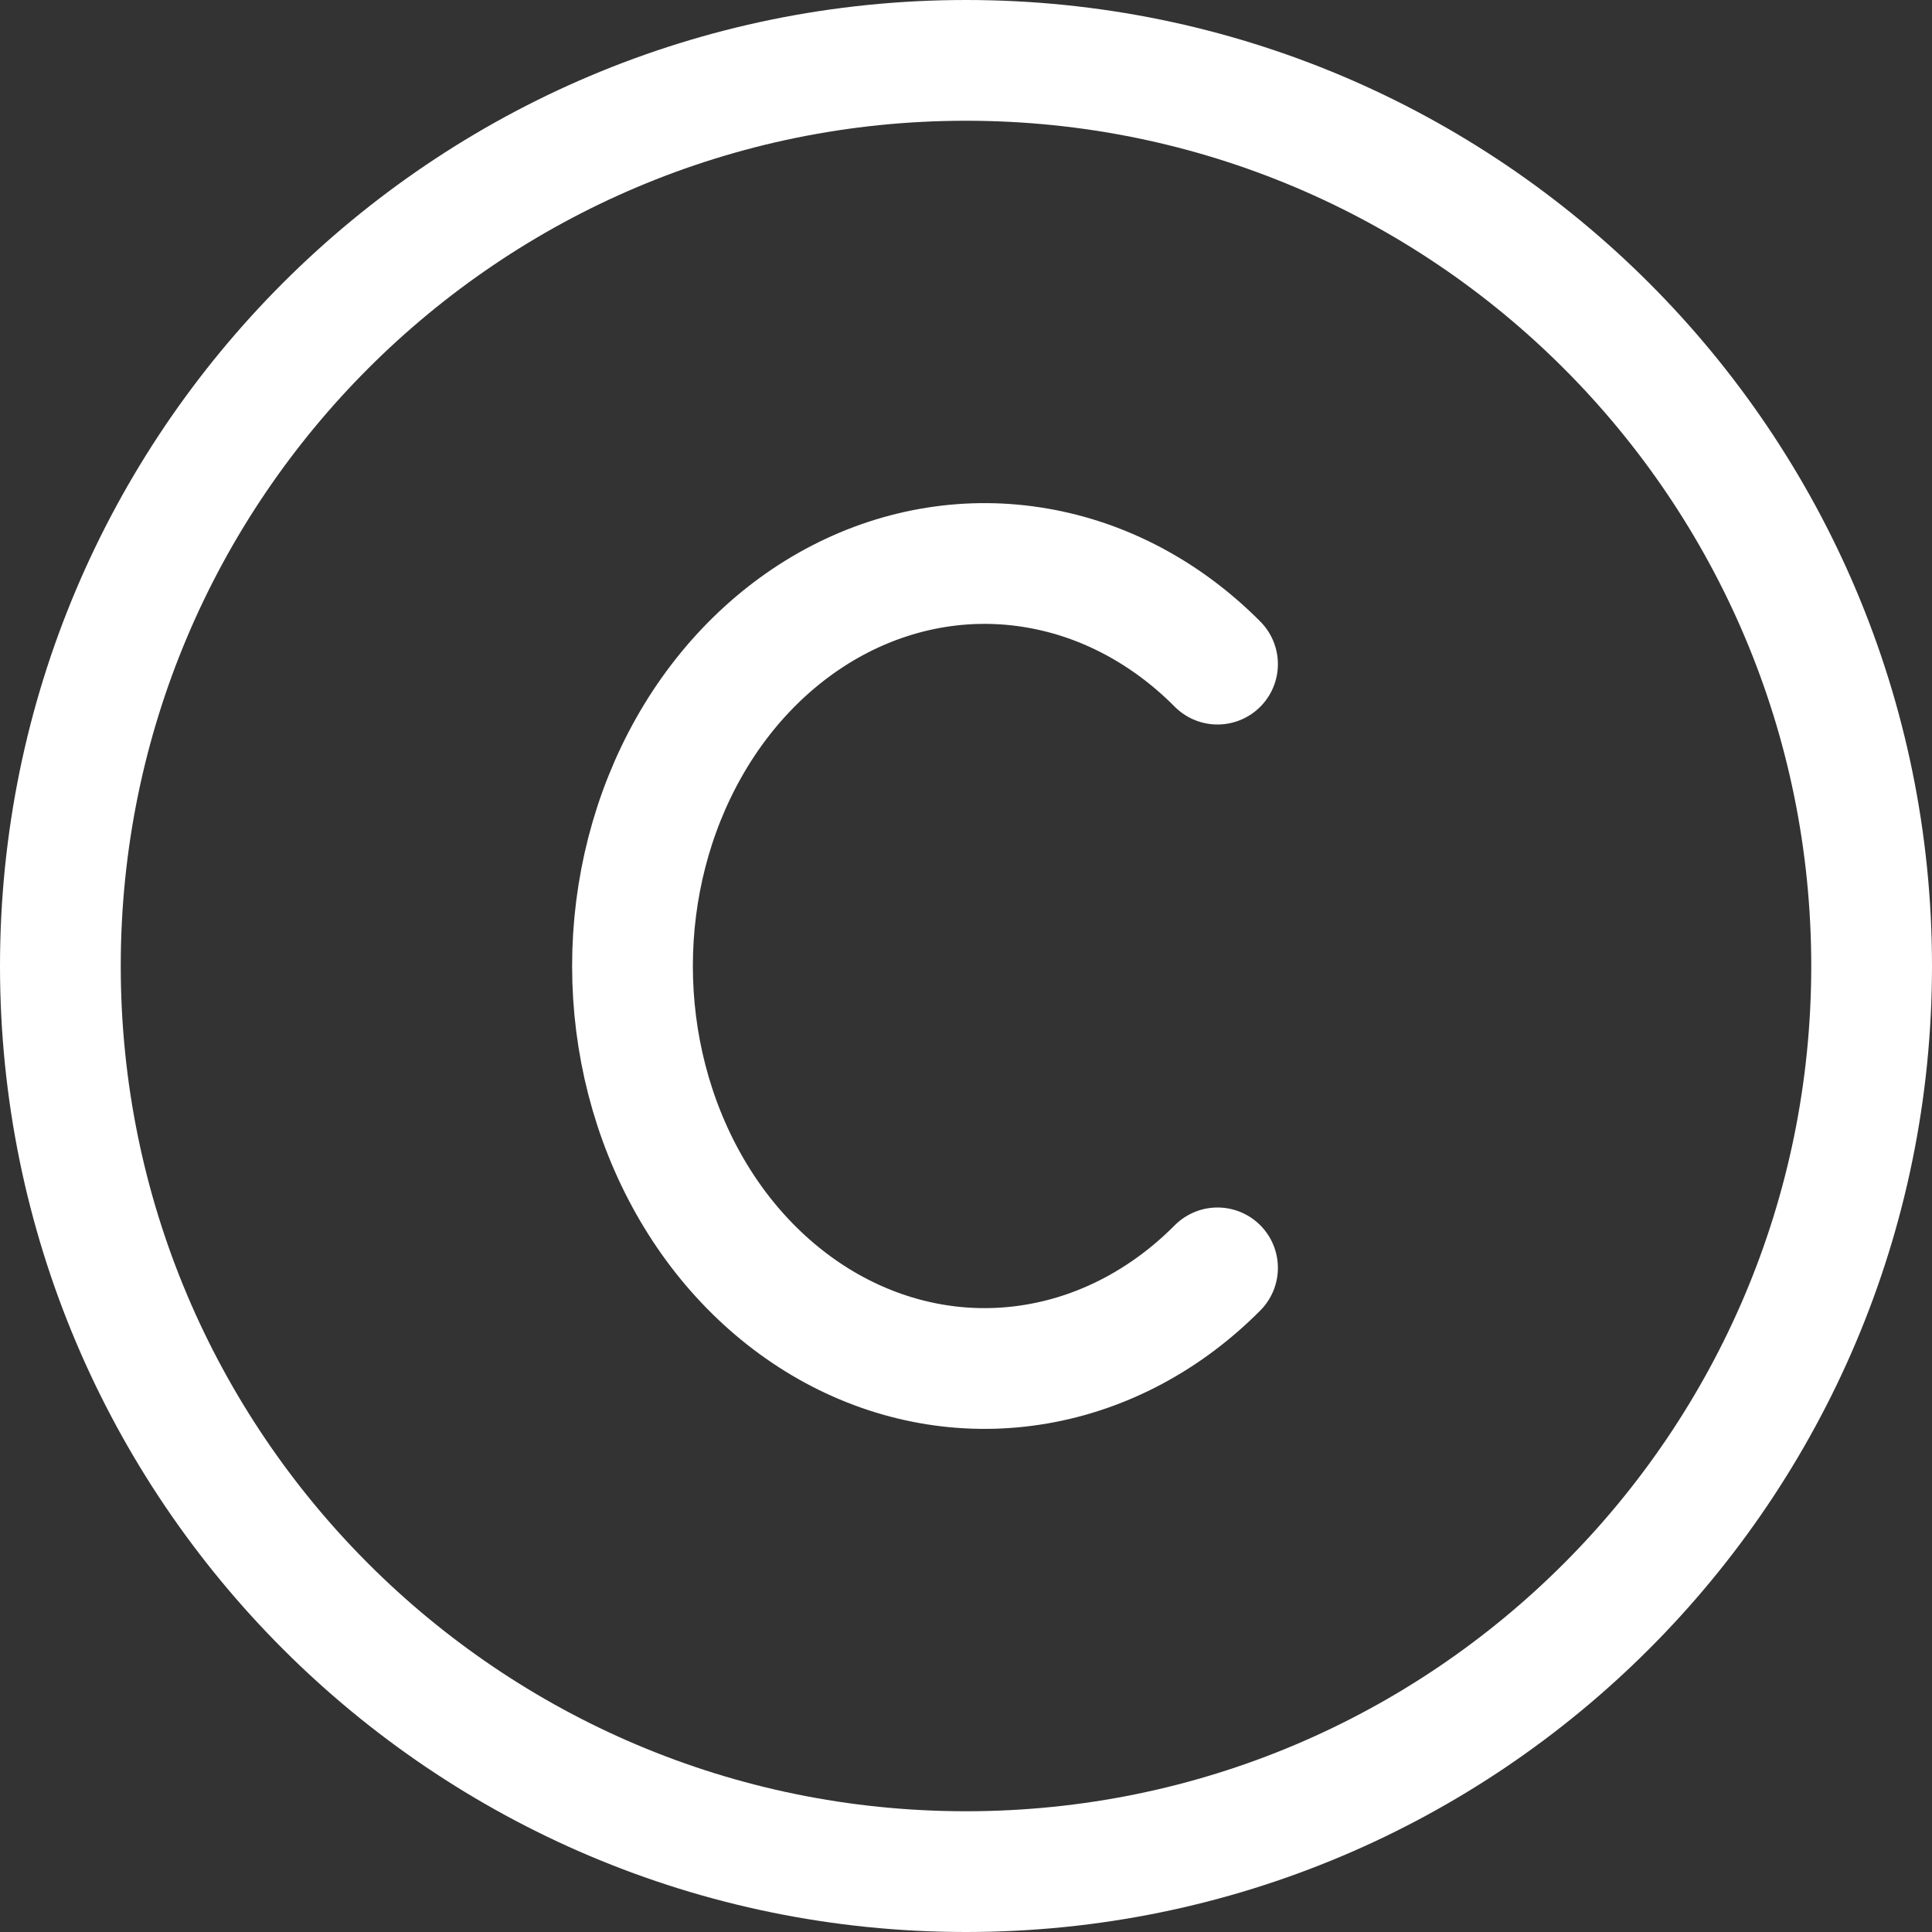 <svg width="16" height="16" viewBox="0 0 16 16" fill="none" xmlns="http://www.w3.org/2000/svg">
<rect x="0" y="0" width="16" height="16" fill="#333333" stroke="none"/>
<path d="M8 15.5C12.142 15.5 15.5 12.142 15.5 8C15.5 3.858 12.142 0.5 8 0.5C3.858 0.5 0.5 3.858 0.5 8C0.5 12.142 3.858 15.5 8 15.5Z" stroke="white" stroke-linecap="round" stroke-linejoin="round"/>
<path d="M10.083 5.5C9.662 5.076 9.143 4.799 8.588 4.704C8.033 4.608 7.466 4.698 6.954 4.962C6.443 5.226 6.008 5.653 5.704 6.192C5.4 6.731 5.238 7.359 5.238 8C5.238 8.642 5.4 9.269 5.704 9.808C6.008 10.347 6.443 10.774 6.954 11.038C7.466 11.302 8.033 11.392 8.588 11.296C9.143 11.201 9.662 10.924 10.083 10.5" stroke="white" stroke-linecap="round" stroke-linejoin="round"/>
</svg>

